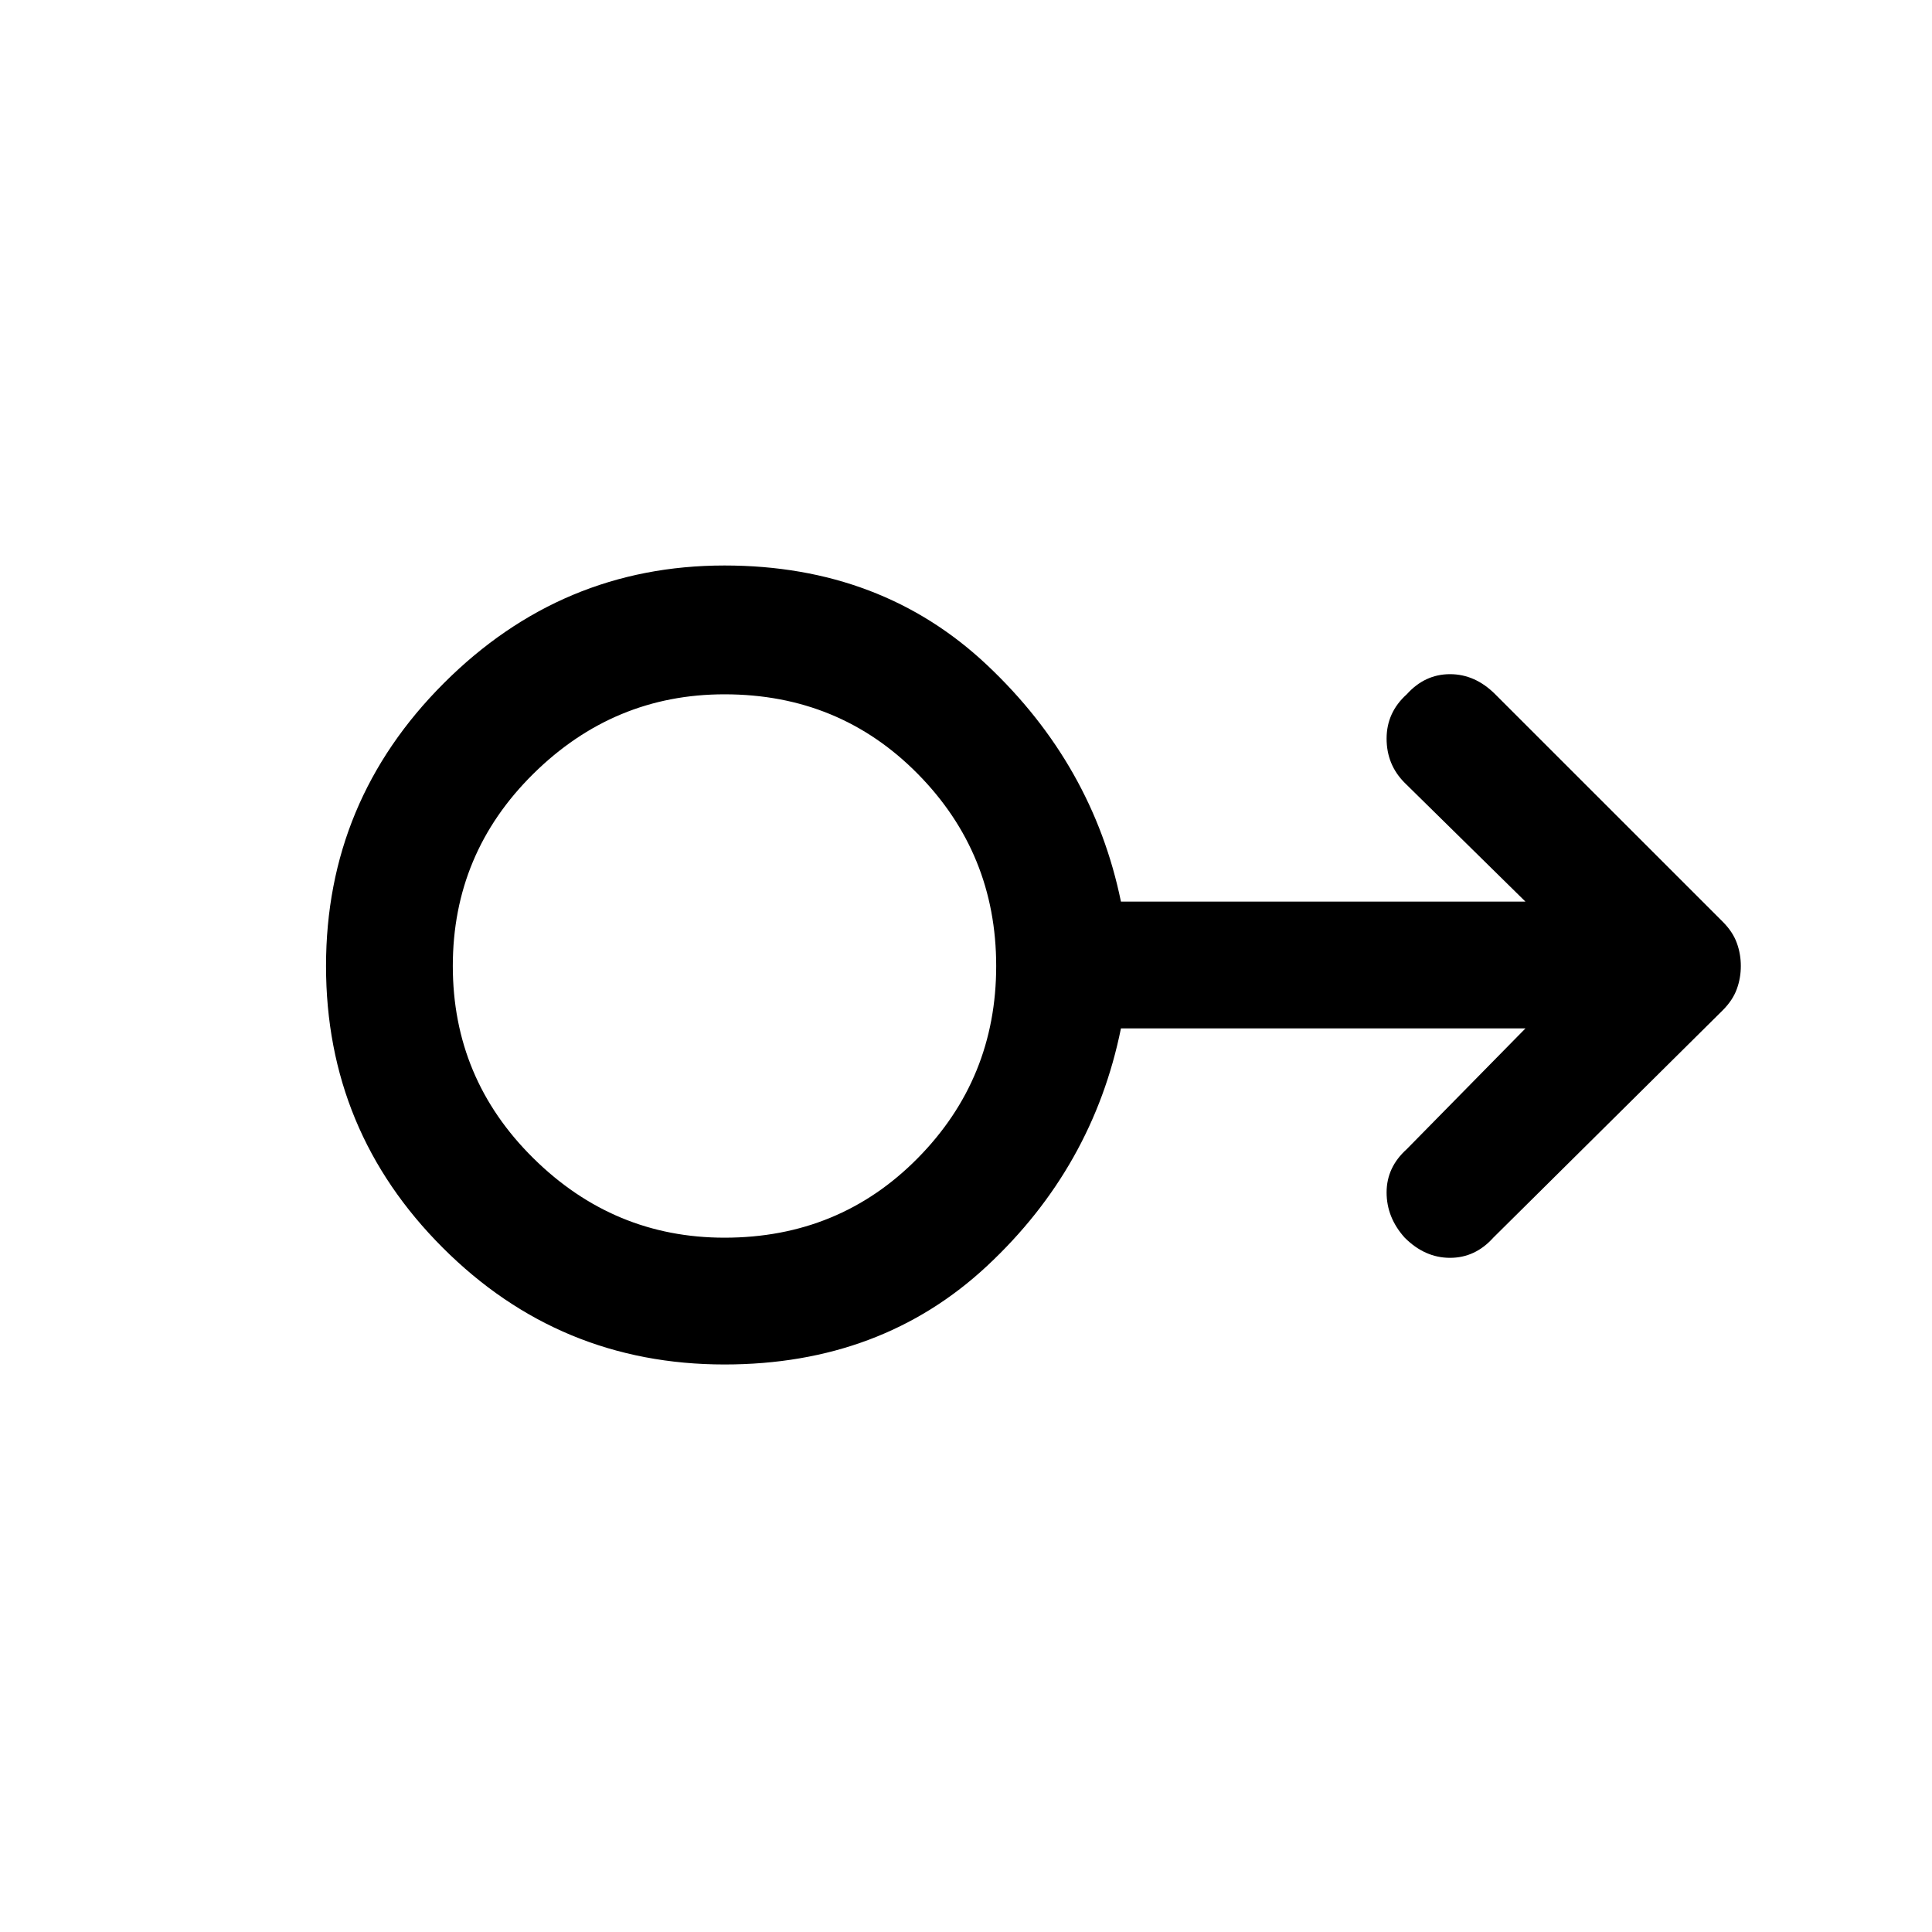 <svg xmlns="http://www.w3.org/2000/svg" height="40" width="40"><path d="M15 28.25q-3.417 0-5.833-2.417Q6.75 23.417 6.75 20q0-3.417 2.438-5.854 2.437-2.438 5.812-2.438 3.25 0 5.438 2.063 2.187 2.062 2.77 4.896h8.375l-2.5-2.459q-.375-.375-.375-.916 0-.542.417-.917.375-.417.896-.417t.937.417l4.709 4.708q.208.209.291.438.084.229.084.479 0 .25-.084.479-.083.229-.291.438l-4.75 4.708q-.375.417-.896.417t-.938-.417q-.375-.417-.375-.937 0-.521.417-.896l2.458-2.5h-8.375q-.583 2.875-2.77 4.916Q18.25 28.25 15 28.25Zm0-2.625q2.375 0 4-1.646T20.625 20q0-2.333-1.625-3.979t-4-1.646q-2.292 0-3.958 1.646Q9.375 17.667 9.375 20t1.667 3.979q1.666 1.646 3.958 1.646ZM15 20Z"/></svg>